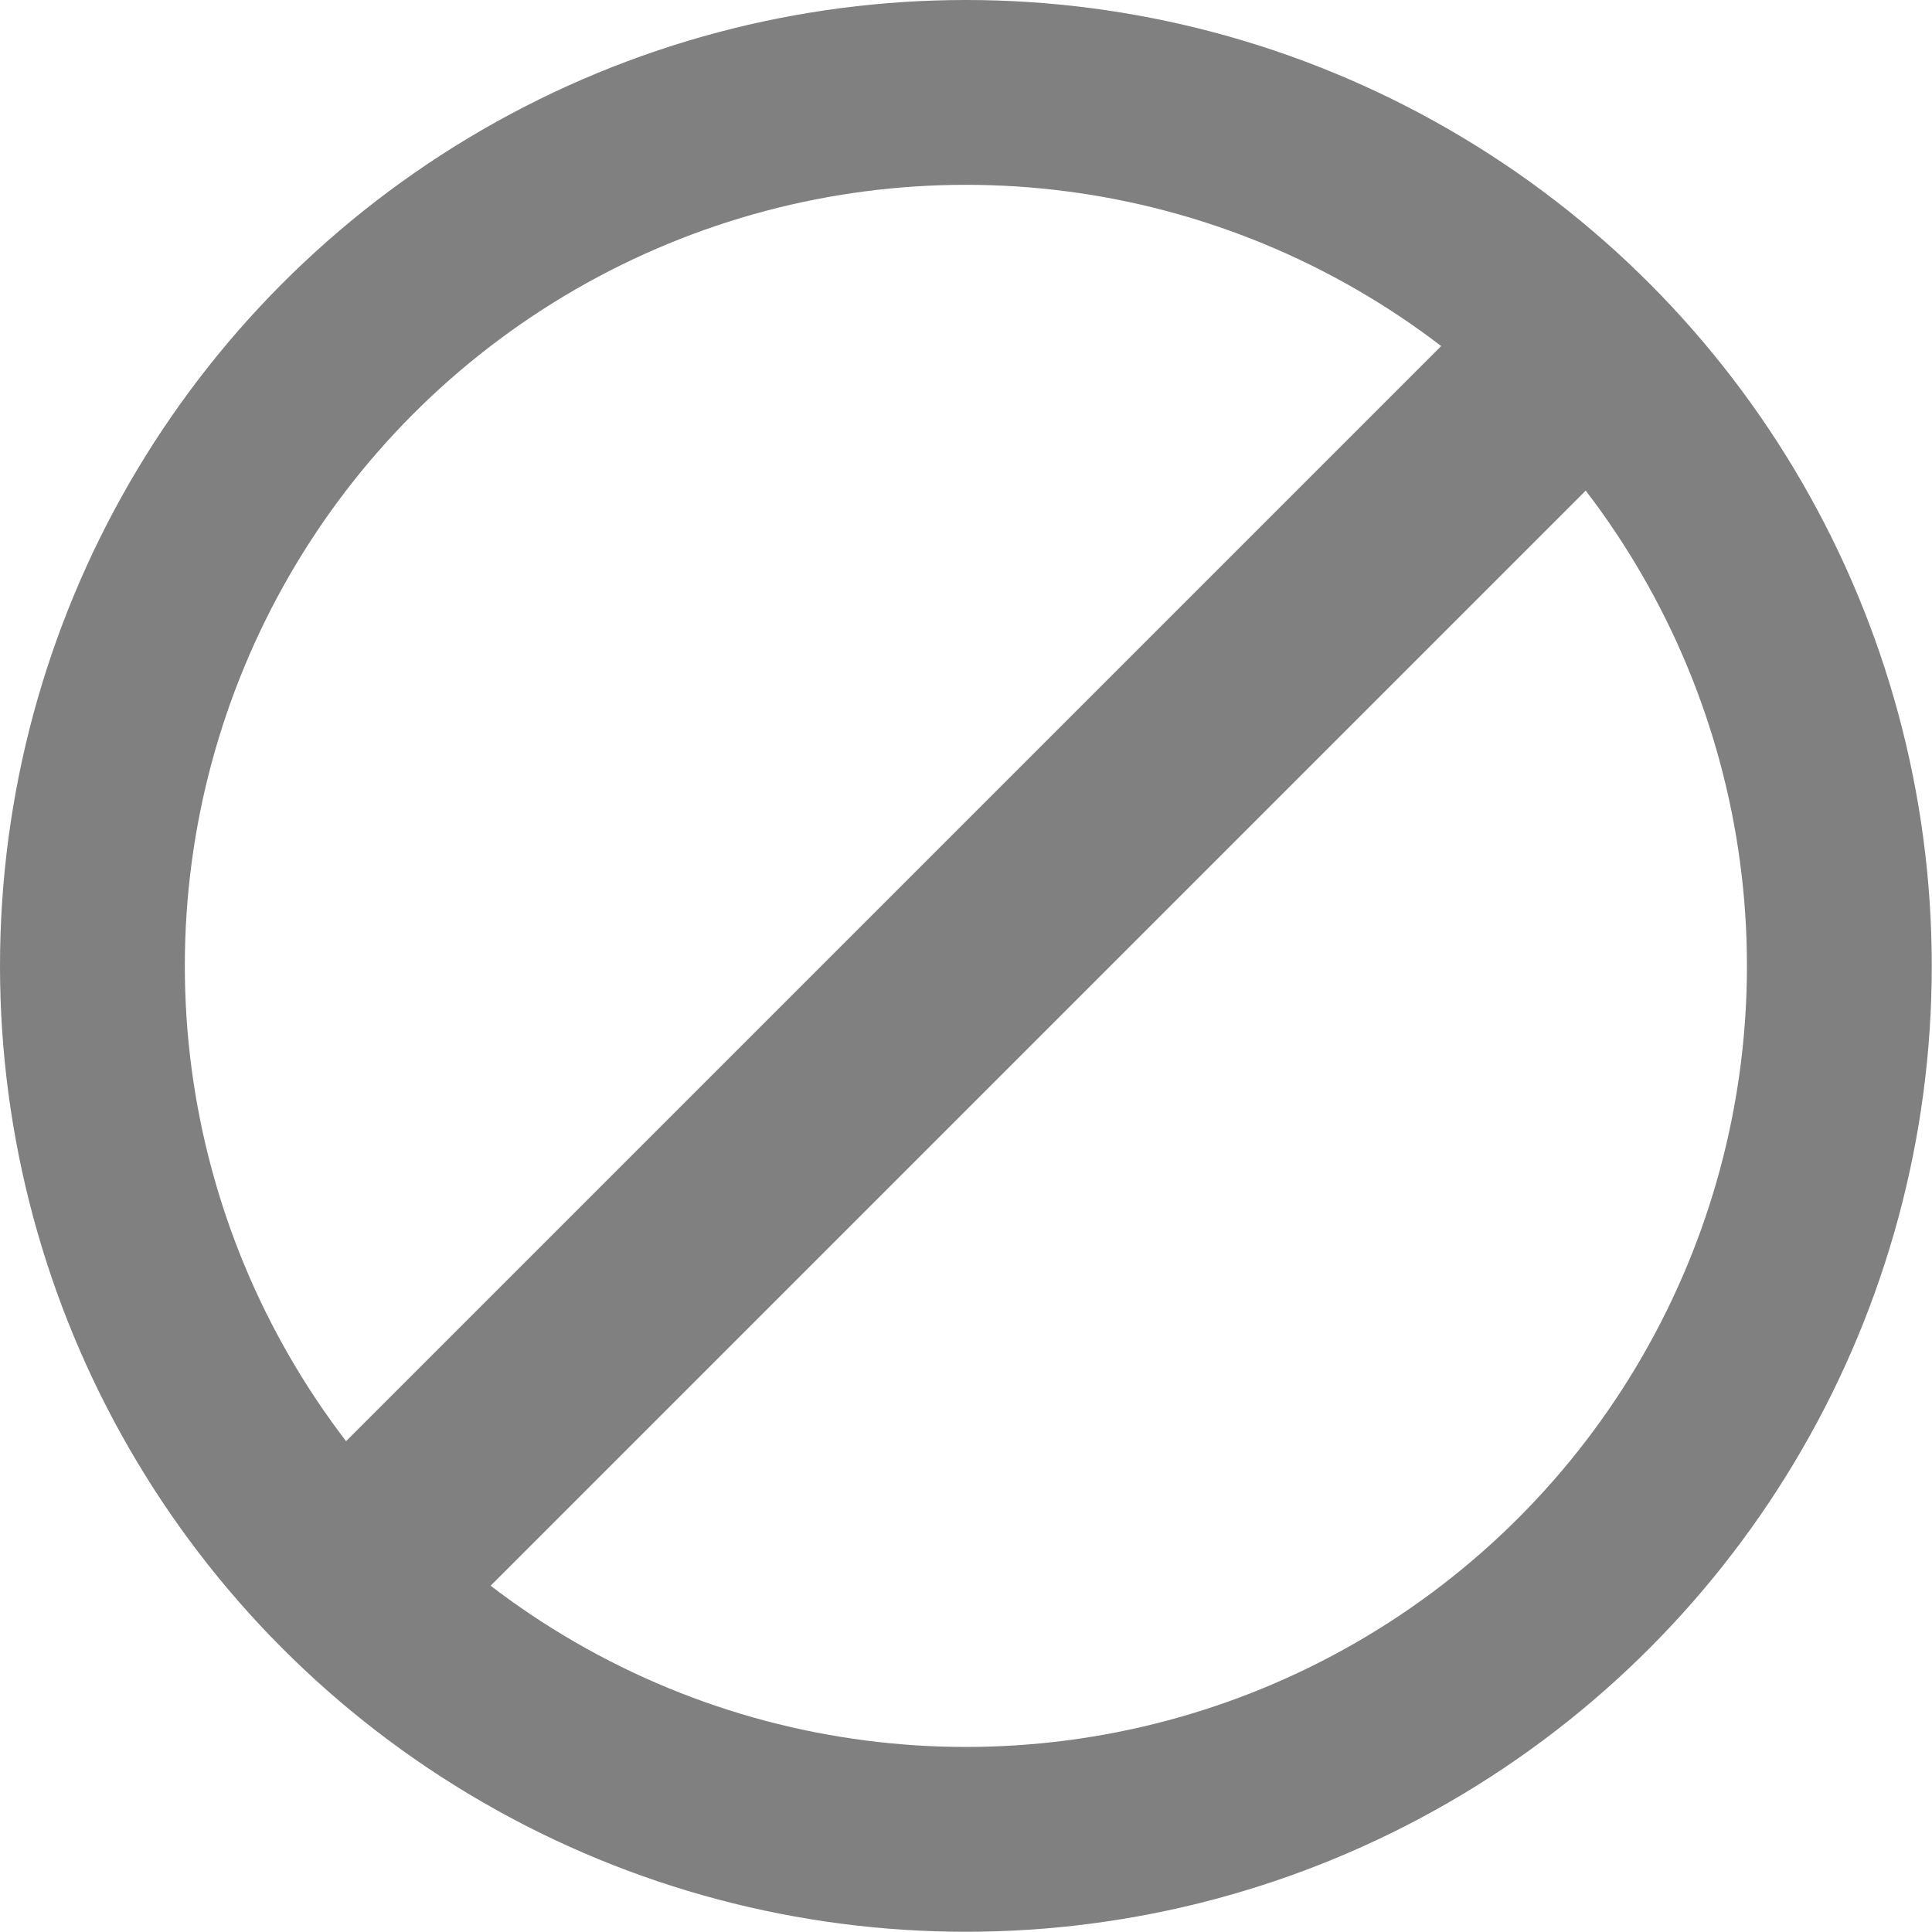 <svg id="svg6423" width="32" height="32" version="1.1" viewBox="0 0 8.467 8.467" xmlns="http://www.w3.org/2000/svg">
 <g id="layer1" fill="none" stroke="#808080" stroke-linejoin="round" stroke-miterlimit="2.3">
  <circle id="path6650" cx="4.233" cy="4.233" r="3.828" stroke-linecap="round" stroke-width=".81" style="paint-order:stroke markers fill"/>
  <path id="path6715" d="m6.94 1.526-5.414 5.414" stroke-width=".896" style="paint-order:stroke markers fill"/>
 </g>
</svg>
